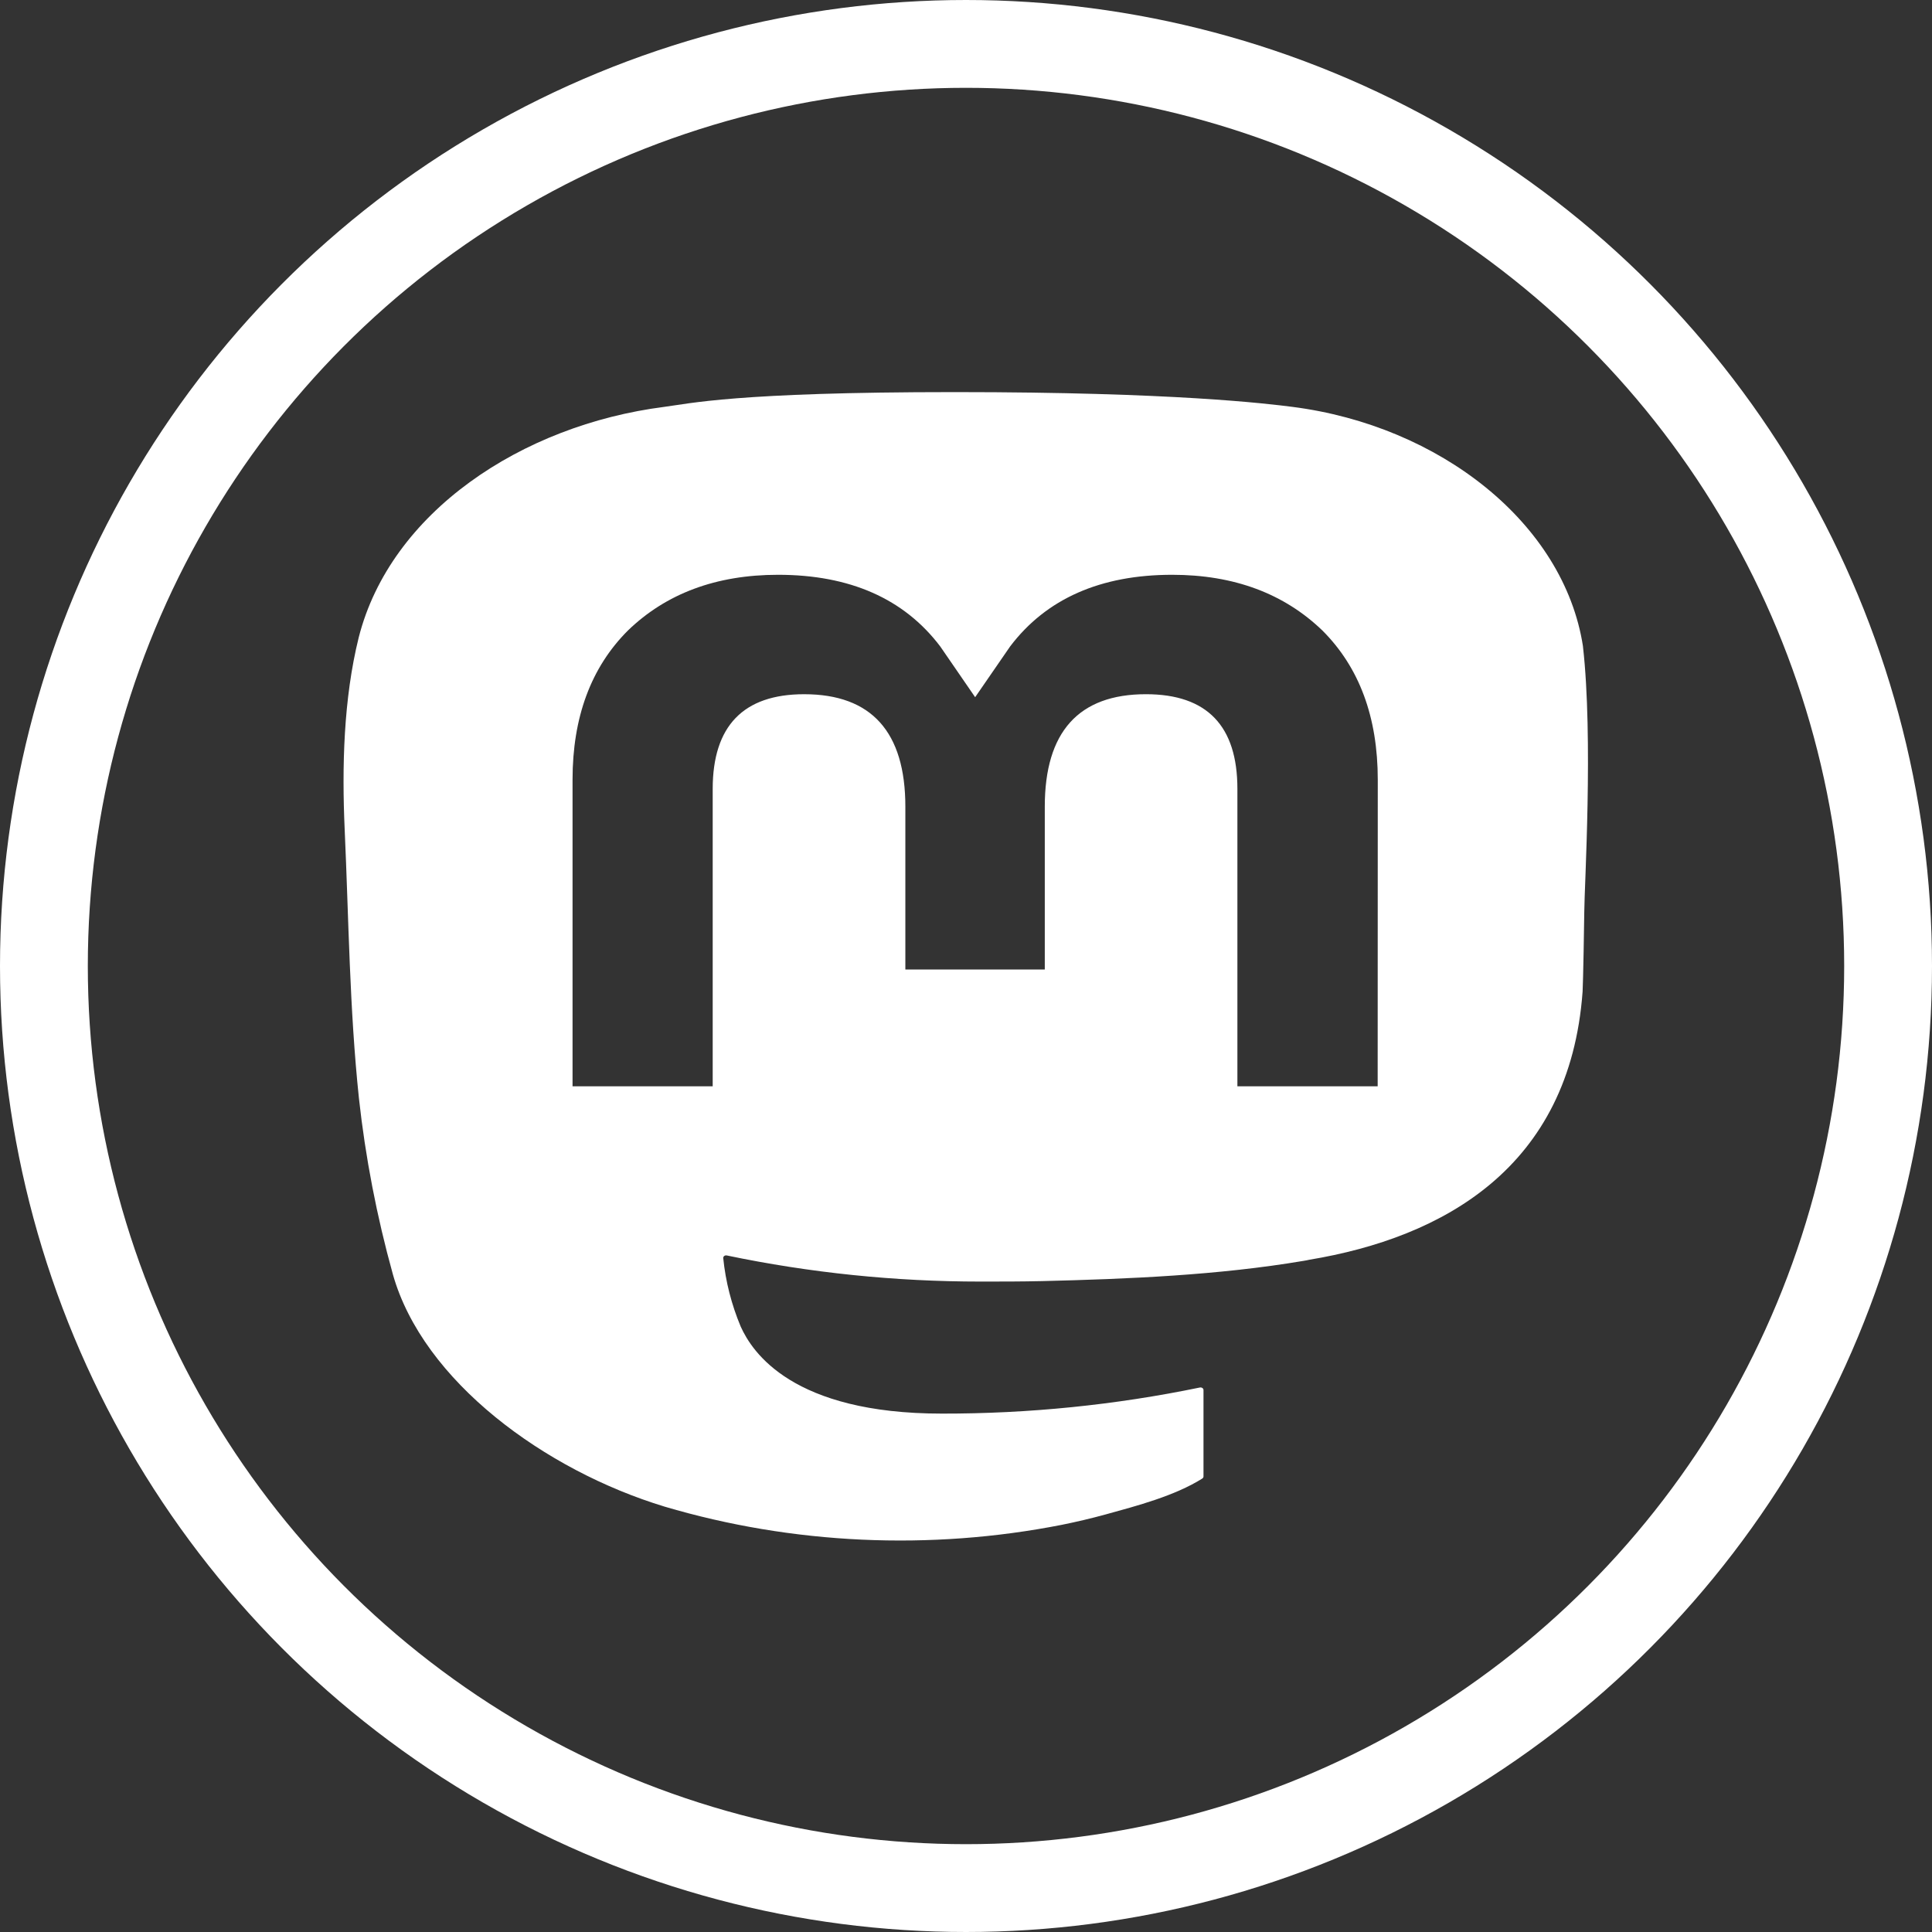 <?xml version="1.0" encoding="UTF-8" standalone="no"?>
<svg
   width="44"
   height="44"
   viewBox="0 0 44 44"
   version="1.1"
   id="svg13"
   sodipodi:docname="discord.svg"
   inkscape:version="1.0.1 (3bc2e813f5, 2020-09-07)"
   xml:space="preserve"
   xmlns:inkscape="http://www.inkscape.org/namespaces/inkscape"
   xmlns:sodipodi="http://sodipodi.sourceforge.net/DTD/sodipodi-0.dtd"
   xmlns="http://www.w3.org/2000/svg"
   xmlns:svg="http://www.w3.org/2000/svg"
   xmlns:rdf="http://www.w3.org/1999/02/22-rdf-syntax-ns#"
   xmlns:cc="http://creativecommons.org/ns#"
   xmlns:dc="http://purl.org/dc/elements/1.1/"><rect x="0" y="0" width="44" height="44" fill="#333333" stroke="none"/><defs
     id="defs17" /><sodipodi:namedview
     pagecolor="#ffffff"
     bordercolor="#666666"
     borderopacity="1"
     objecttolerance="10"
     gridtolerance="10"
     guidetolerance="10"
     inkscape:pageopacity="0"
     inkscape:pageshadow="2"
     inkscape:window-width="1843"
     inkscape:window-height="953"
     id="namedview15"
     showgrid="false"
     inkscape:zoom="8.6089723"
     inkscape:cx="17.069666"
     inkscape:cy="20.38744"
     inkscape:window-x="0"
     inkscape:window-y="27"
     inkscape:window-maximized="0"
     inkscape:current-layer="svg13"
     inkscape:showpageshadow="2"
     inkscape:pagecheckerboard="true"
     inkscape:deskcolor="#d1d1d1" /><!-- Generator: Sketch 57.1 (83088) - https://sketch.com --><title
     id="title2">telegram</title><desc
     id="desc4">Created with Sketch.</desc><g
     id="Page-1"
     stroke="none"
     stroke-width="1"
     fill="none"
     fill-rule="evenodd"
     style="fill:none"><g
       id="social-copy-3"
       transform="translate(0,-201)"
       style="fill:none"><g
         id="Group-4"
         style="fill:none"><g
           id="telegram"
           transform="translate(0,201)"
           style="fill:none"><rect
             id="Rectangle-Copy-22"
             x="0"
             y="0"
             width="44"
             height="44"
             style="fill:none" /><path
             d="m 10.871,21.625 4.839,1.806 1.873,6.023 c 0.12,0.386 0.592,0.528 0.905,0.272 l 2.697,-2.199 c 0.283,-0.23 0.685,-0.242 0.981,-0.027 l 4.865,3.532 c 0.335,0.243 0.809,0.06 0.893,-0.345 l 3.564,-17.142 c 0.092,-0.442 -0.343,-0.811 -0.764,-0.648 l -19.859,7.661 c -0.49,0.189 -0.486,0.883 0.006,1.067 z m 6.41,0.845 9.457,-5.824 c 0.17,-0.104 0.345,0.125 0.199,0.261 l -7.805,7.255 c -0.274,0.255 -0.451,0.597 -0.501,0.968 l -0.266,1.97 c -0.035,0.263 -0.405,0.289 -0.477,0.035 l -1.022,-3.593 c -0.117,-0.41 0.054,-0.847 0.416,-1.071 z"
             id="XMLID_497_"
             fill="#ffffff"
             fill-rule="nonzero"
             style="fill:none" /><circle
             id="Oval"
             stroke="#ffffff"
             stroke-width="2"
             cx="22"
             cy="22"
             r="21"
             style="fill:none" /></g></g></g></g><style
     id="style844">.st0{fill:#FFFFFF;}</style><g
     style="fill:#ffffff"
     id="g242"
     transform="matrix(0.383,0,0,0.337,7.824,8.668)"><path
       d="M 73.701,17.959 C 72.562,9.62 65.177,3.049 56.424,1.775 54.947,1.56 49.352,0.777 36.39,0.777 H 36.293 C 23.328,0.777 20.547,1.56 19.07,1.775 10.56,3.013 2.789,8.918 0.903,17.356 -0.004,21.511 -0.1,26.118 0.068,30.344 0.308,36.404 0.355,42.453 0.914,48.489 c 0.387,4.009 1.061,7.986 2.018,11.902 1.792,7.231 9.047,13.249 16.155,15.704 7.61,2.56 15.794,2.985 23.636,1.228 0.863,-0.198 1.716,-0.427 2.559,-0.688 1.903,-0.596 4.137,-1.263 5.778,-2.434 0.022,-0.016 0.041,-0.038 0.054,-0.062 0.013,-0.024 0.02,-0.051 0.021,-0.079 v -5.848 c -4e-4,-0.026 -0.007,-0.051 -0.018,-0.074 -0.012,-0.023 -0.028,-0.043 -0.049,-0.059 -0.021,-0.016 -0.045,-0.027 -0.07,-0.033 -0.026,-0.006 -0.052,-0.005 -0.078,3e-4 -5.024,1.181 -10.173,1.773 -15.338,1.764 -8.89,0 -11.28,-4.152 -11.965,-5.88 -0.55,-1.494 -0.9,-3.052 -1.04,-4.635 -0.001,-0.026 0.004,-0.053 0.015,-0.077 0.011,-0.024 0.028,-0.046 0.049,-0.063 0.021,-0.017 0.046,-0.029 0.072,-0.034 0.026,-0.006 0.054,-0.005 0.08,0.002 4.941,1.173 10.005,1.765 15.087,1.764 1.222,0 2.441,0 3.663,-0.032 5.112,-0.141 10.499,-0.399 15.528,-1.365 0.126,-0.025 0.251,-0.046 0.358,-0.078 7.933,-1.499 15.482,-6.205 16.249,-18.12 0.029,-0.469 0.1,-4.914 0.1,-5.401 0.004,-1.654 0.541,-11.736 -0.079,-17.93 z M 61.492,47.692 H 53.151 V 27.585 c 0,-4.233 -1.792,-6.392 -5.438,-6.392 -4.008,0 -6.015,2.554 -6.015,7.598 v 11.005 h -8.291 V 28.792 c 0,-5.044 -2.011,-7.598 -6.018,-7.598 -3.624,0 -5.434,2.159 -5.438,6.392 v 20.106 h -8.334 V 26.975 c 0,-4.233 1.098,-7.596 3.294,-10.088 2.265,-2.487 5.237,-3.764 8.925,-3.764 4.269,0 7.495,1.615 9.646,4.843 l 2.075,3.429 2.079,-3.429 c 2.151,-3.228 5.377,-4.843 9.639,-4.843 3.685,0 6.656,1.277 8.929,3.764 2.196,2.49 3.294,5.853 3.294,10.088 z"
       fill="inherit"
       id="path233" /></g></svg>
